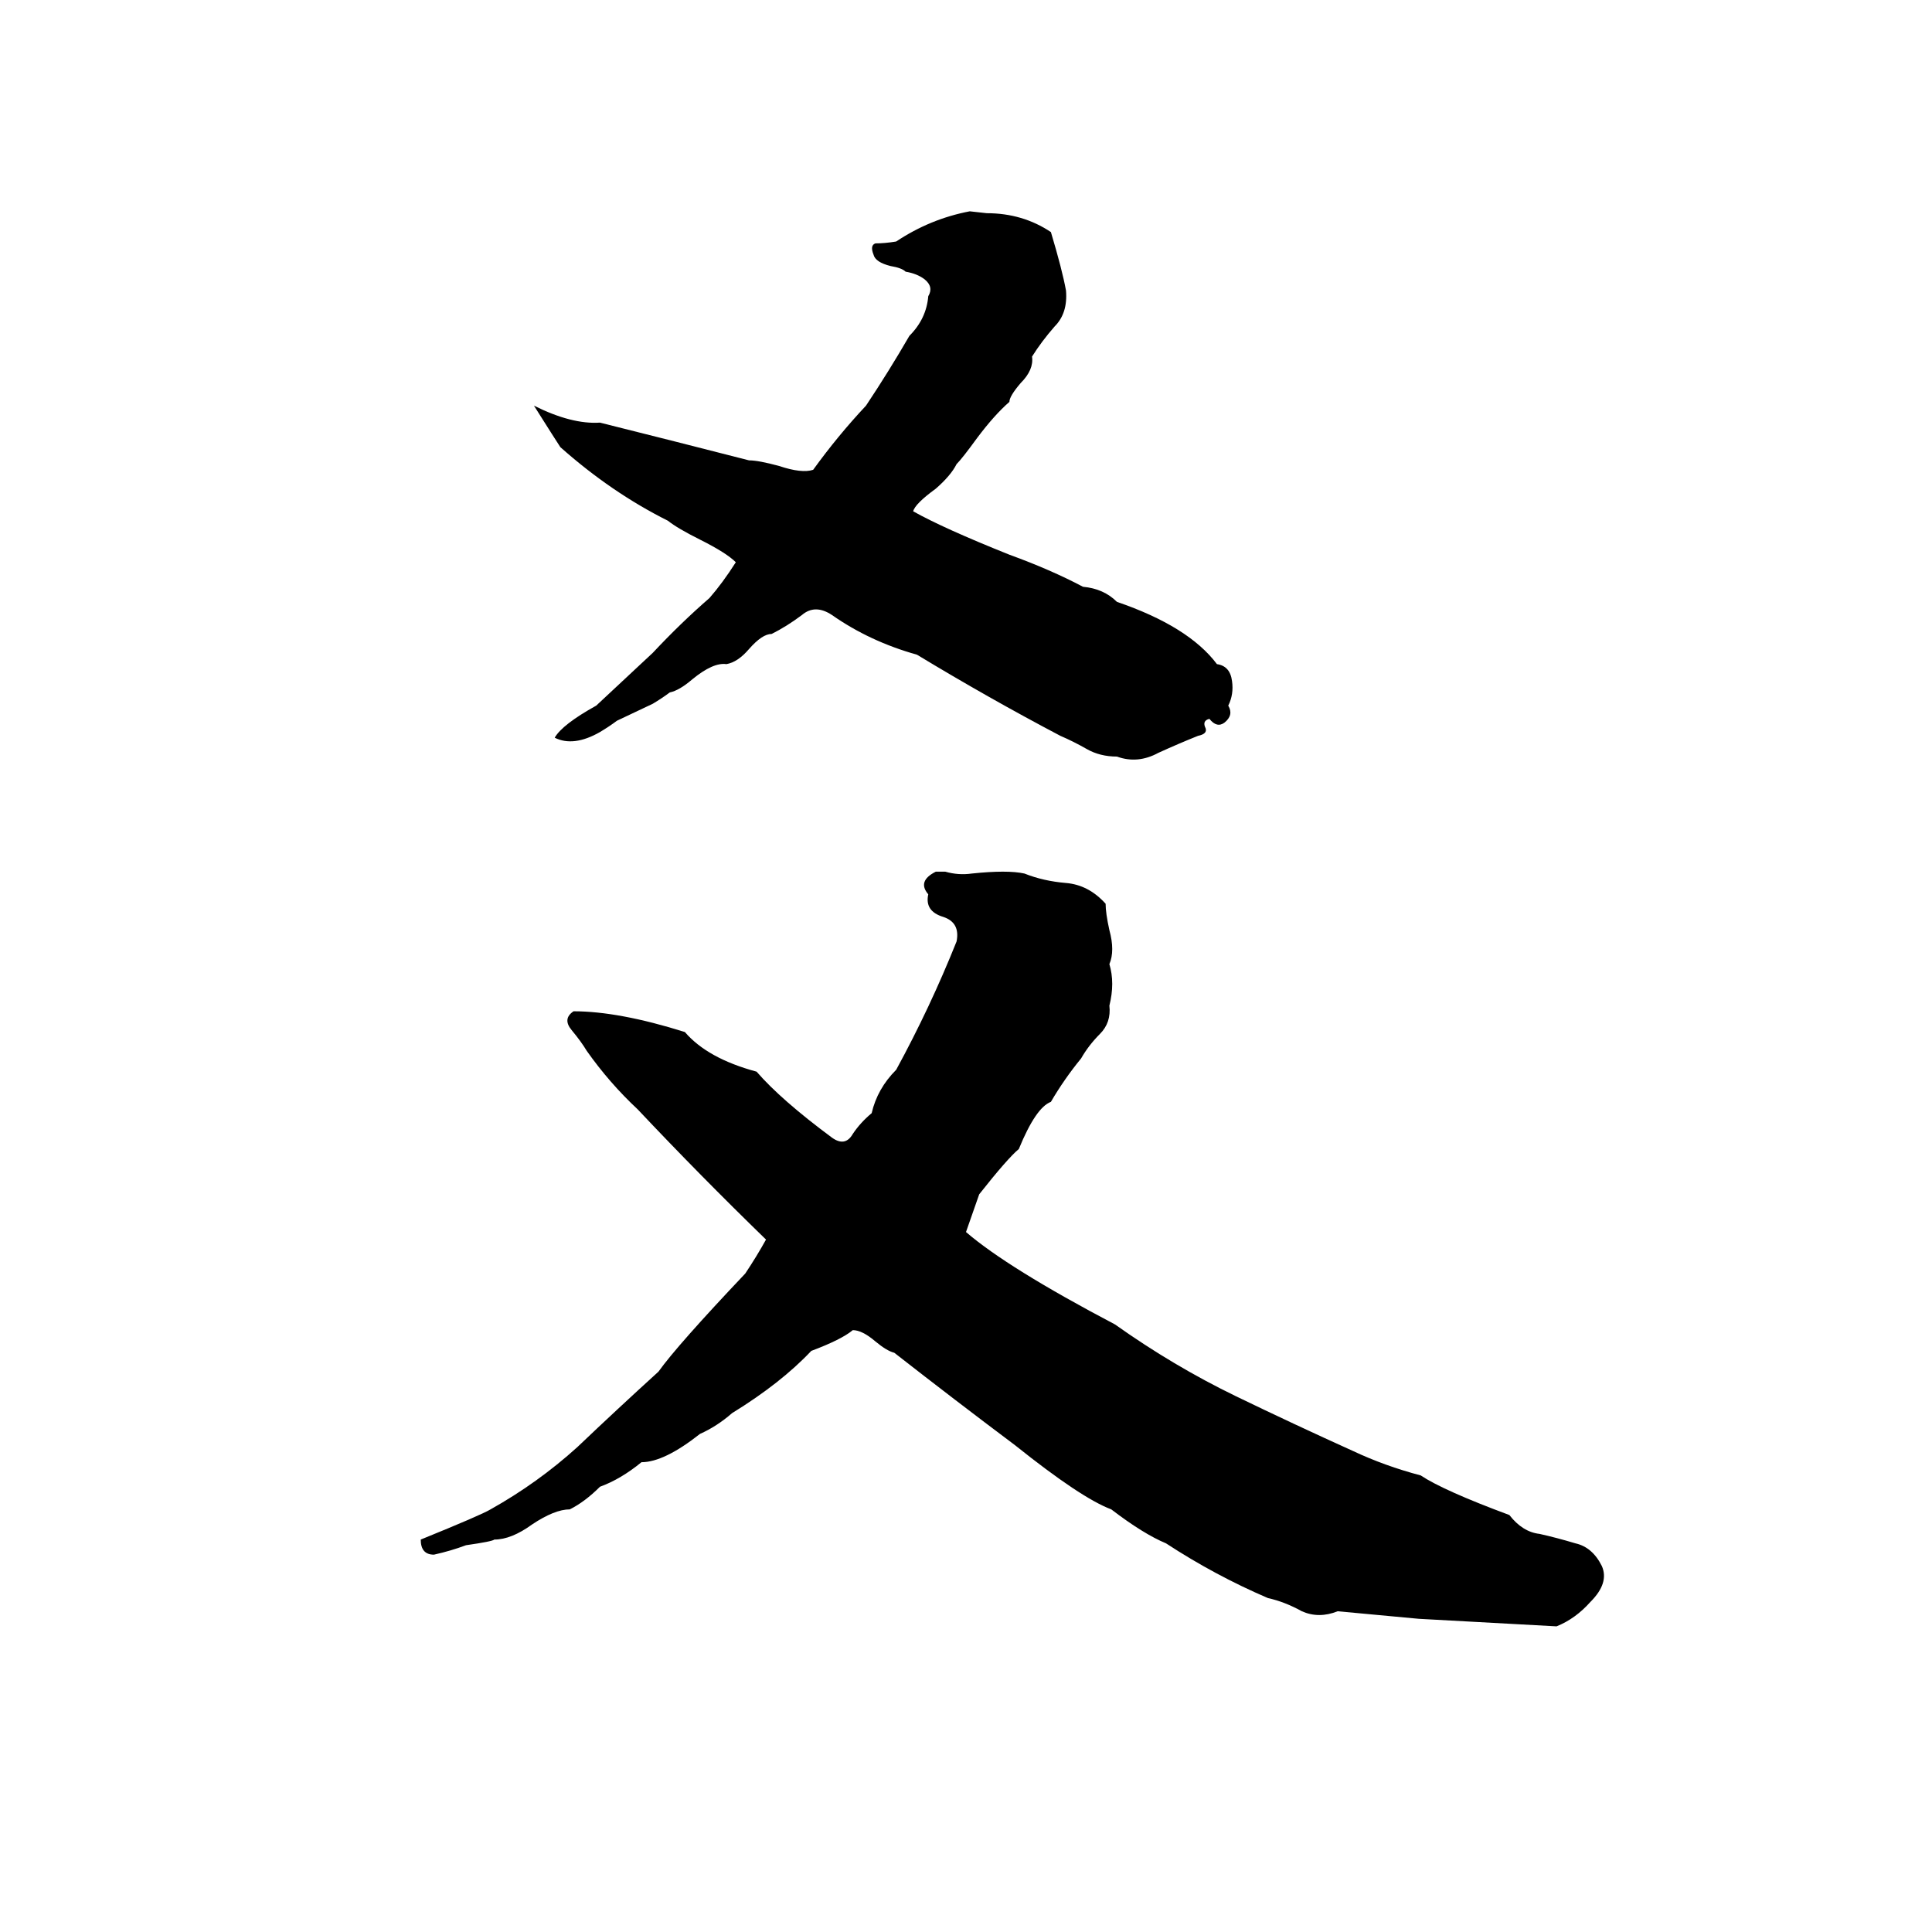 <svg xmlns="http://www.w3.org/2000/svg" viewBox="0 -800 1024 1024">
	<path fill="#000000" d="M514 -688L523 -687Q542 -687 557 -677Q563 -657 565 -646Q566 -634 559 -627Q552 -619 547 -611Q548 -604 541 -597Q535 -590 535 -587Q527 -580 518 -568Q510 -557 507 -554Q504 -548 496 -541Q485 -533 484 -529Q500 -520 535 -506Q557 -498 574 -489Q585 -488 592 -481Q630 -468 645 -448Q652 -447 653 -439Q654 -432 651 -426Q654 -421 649 -417Q645 -414 641 -419Q637 -418 639 -414Q640 -411 635 -410Q625 -406 614 -401Q603 -395 592 -399Q583 -399 576 -403Q569 -407 562 -410Q524 -430 486 -453Q461 -460 441 -474Q432 -480 425 -474Q417 -468 409 -464Q404 -464 397 -456Q391 -449 385 -448Q378 -449 367 -440Q360 -434 355 -433Q351 -430 346 -427L327 -418Q323 -415 318 -412Q304 -404 294 -409Q298 -416 316 -426L346 -454Q361 -470 376 -483Q383 -491 390 -502Q385 -507 371 -514Q359 -520 354 -524Q324 -539 297 -563Q295 -566 283 -585Q303 -575 318 -576Q358 -566 397 -556Q402 -556 413 -553Q425 -549 431 -551Q444 -569 459 -585Q471 -603 482 -622Q491 -631 492 -643Q495 -648 490 -652Q486 -655 480 -656Q478 -658 472 -659Q464 -661 463 -665Q461 -670 464 -671Q469 -671 475 -672Q493 -684 514 -688ZM496 -338H501Q508 -336 515 -337Q534 -339 543 -337Q553 -333 565 -332Q577 -331 586 -321Q586 -316 588 -307Q591 -296 588 -289Q591 -279 588 -267Q589 -258 583 -252Q577 -246 573 -239Q564 -228 557 -216Q549 -213 540 -191Q534 -186 519 -167L512 -147Q534 -128 591 -98Q622 -76 655 -60Q686 -45 717 -31Q734 -23 753 -18Q765 -10 800 3Q807 12 816 13Q825 15 835 18Q844 20 849 30Q853 39 843 49Q835 58 825 62L752 58Q731 56 709 54Q699 58 690 54Q681 49 672 47Q644 35 618 18Q606 13 589 0Q573 -6 538 -34Q506 -58 474 -83Q470 -84 464 -89Q457 -95 452 -95Q446 -90 430 -84Q414 -67 388 -51Q380 -44 371 -40Q352 -25 340 -25Q329 -16 318 -12Q310 -4 302 0Q294 0 282 8Q271 16 262 16Q261 17 247 19Q239 22 230 24Q223 24 223 16Q255 3 260 0Q285 -14 306 -33Q327 -53 349 -73Q359 -87 395 -125Q401 -134 406 -143Q371 -177 338 -212Q323 -226 311 -243Q308 -248 303 -254Q298 -260 304 -264Q328 -264 363 -253Q375 -239 401 -232Q414 -217 441 -197Q448 -192 452 -199Q456 -205 462 -210Q465 -223 475 -233Q493 -266 507 -301Q509 -311 500 -314Q490 -317 492 -326Q486 -333 496 -338Z"/>
</svg>